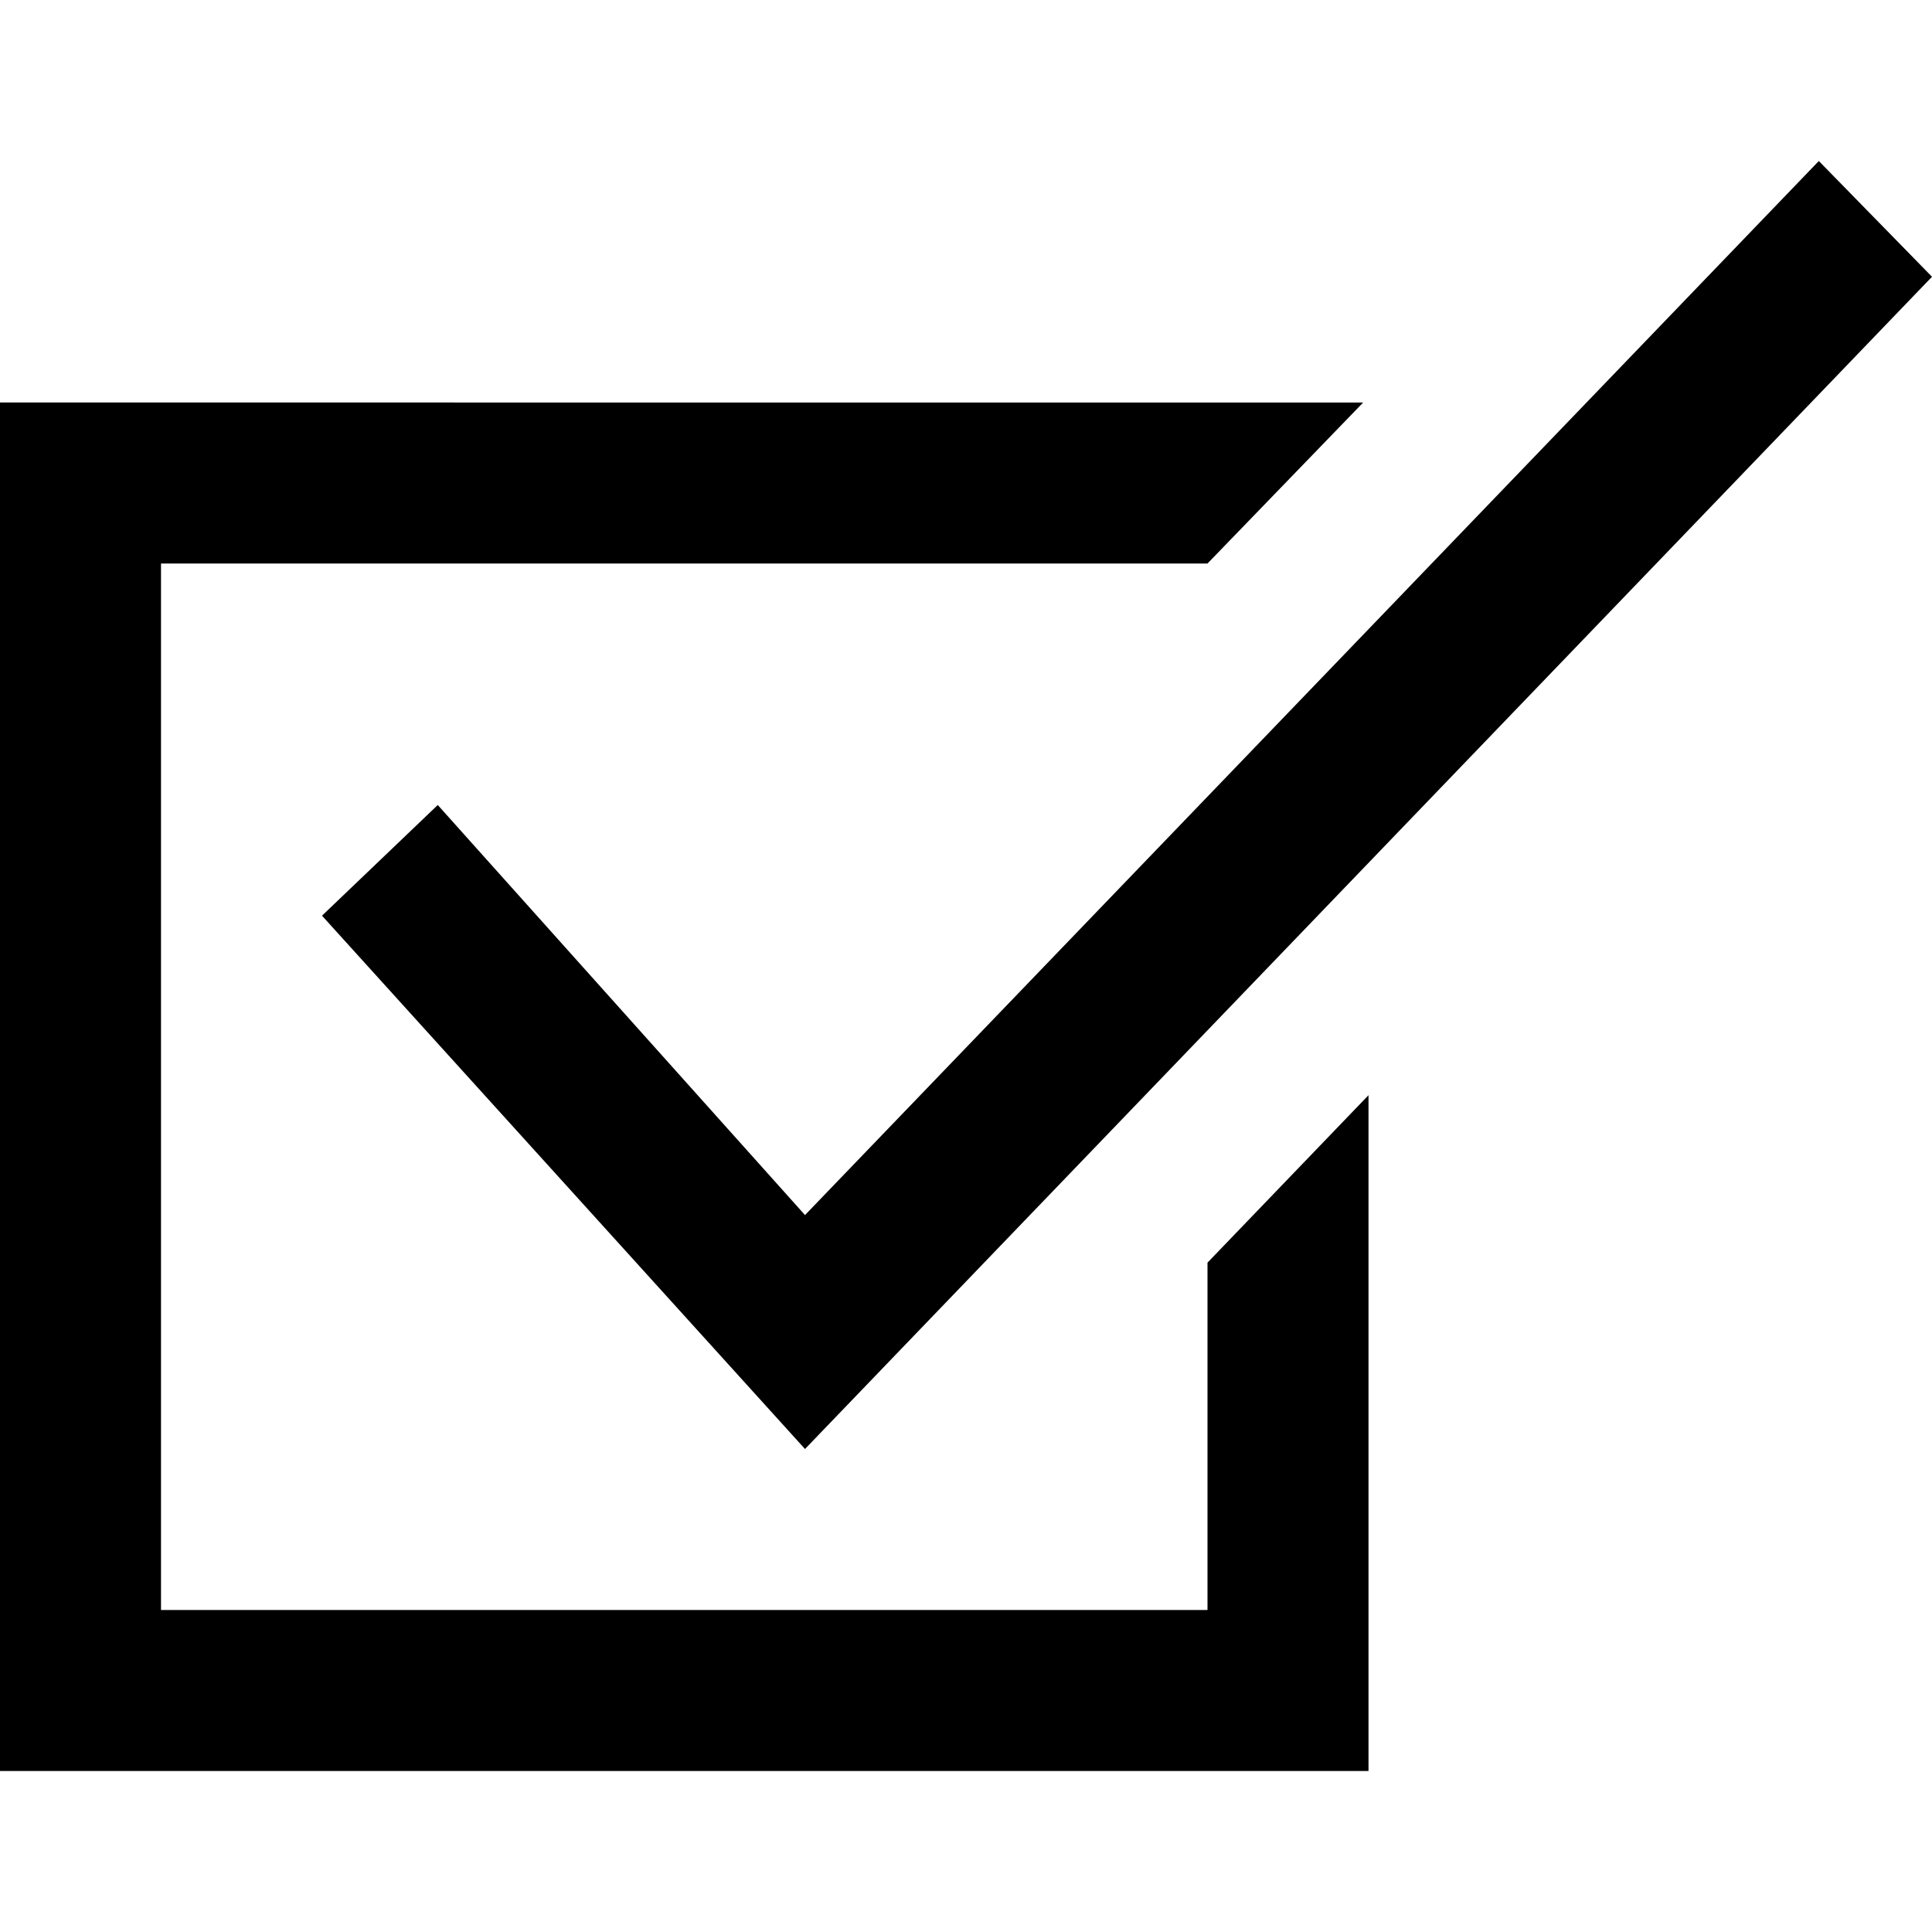 <svg xmlns="http://www.w3.org/2000/svg" width="24" height="24" viewBox="0 0 24 24"><path d="M5.438 10L4 11.375 10 18 24 3.438 22.594 2 10 15.094 5.438 10zm11.496-5H0v17h17v-8.395l-2 2.08V20H2V7h13l1.934-2z"/></svg>